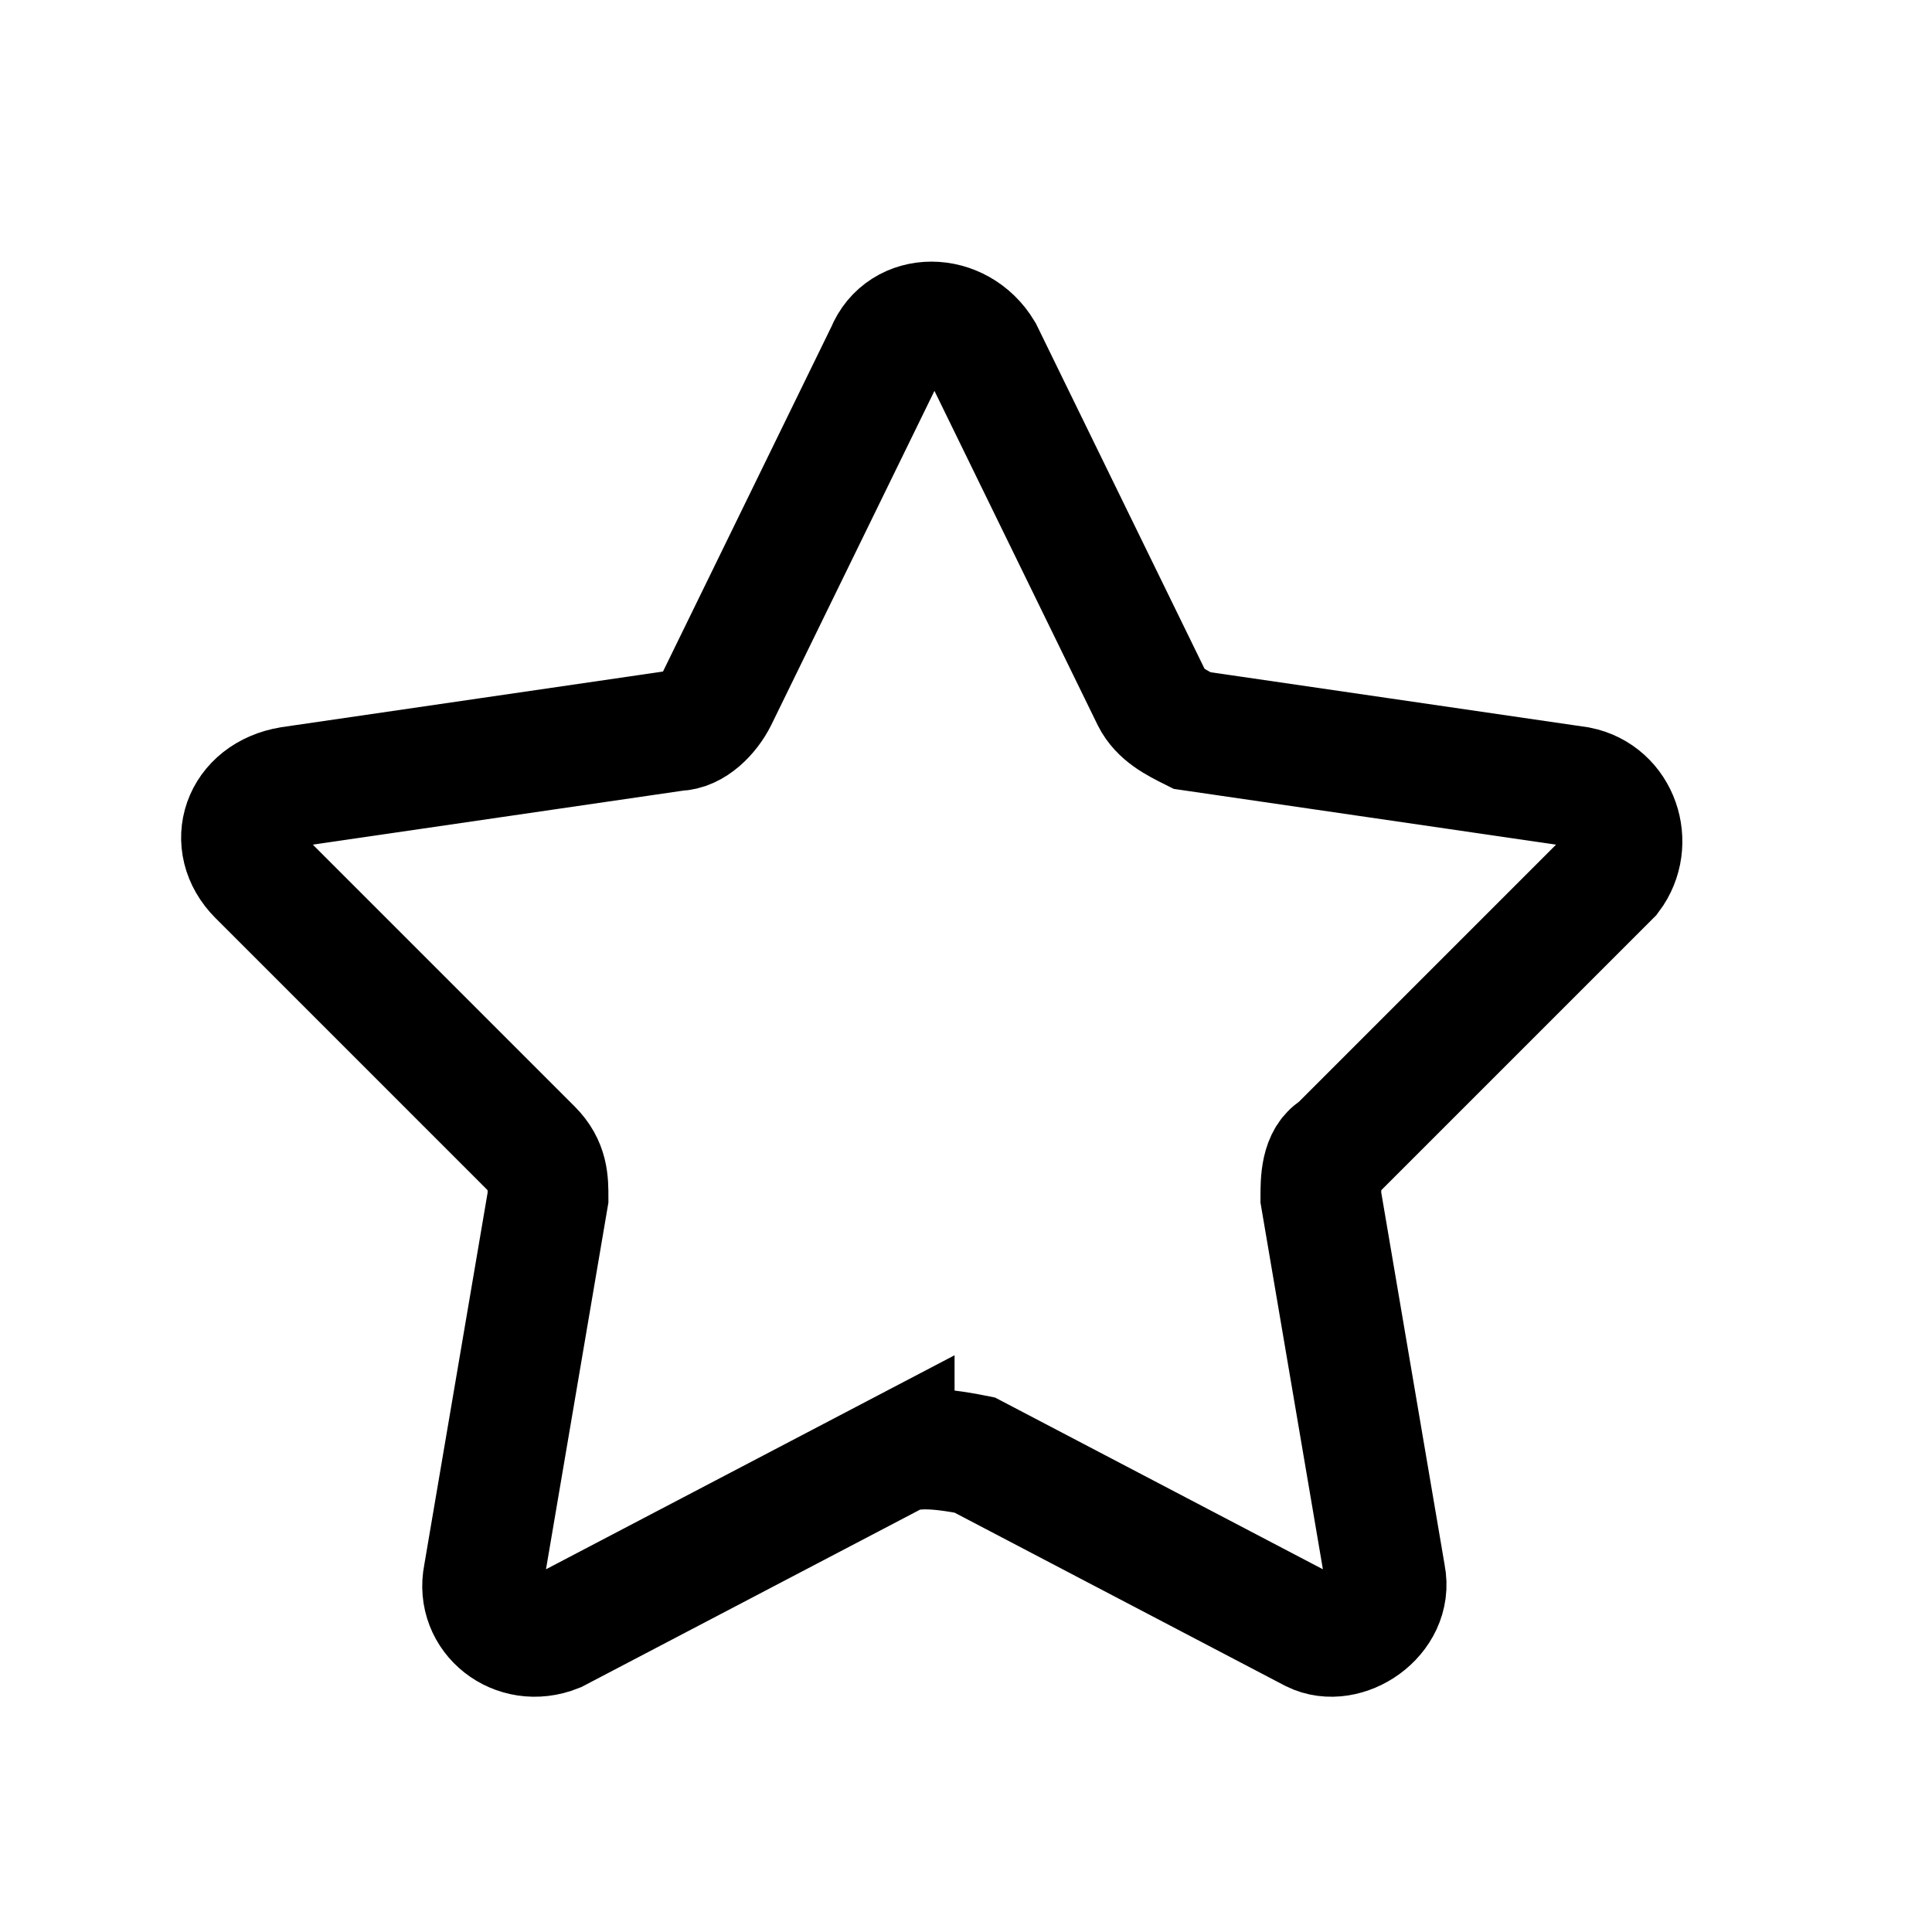 <svg width="24" height="24" fill="none" xmlns="http://www.w3.org/2000/svg"><path fill="#fff" d="M0 0h24v24H0z"/><path d="M11.108 18.075l-4.2 2.2c-.5.2-1-.2-.9-.7l.8-4.7c0-.2 0-.4-.2-.6l-3.4-3.4c-.4-.4-.2-1.0.4-1.1l4.8-.7c.2 0 .4-.2.5-.4L11.008 4.375c.2-.5.9-.5 1.2 0l2.1 4.3c.1.2.3.3.5.4l4.8.7c.5.1.7.7.4 1.1l-3.4 3.4c-.2.1-.2.4-.2.6l.8 4.7c.1.5-.5.9-.9.7l-4.2-2.2c-.5-.1-.8-.1-1 0z" stroke="#000" stroke-width="1.5" stroke-miterlimit="10"/></svg>